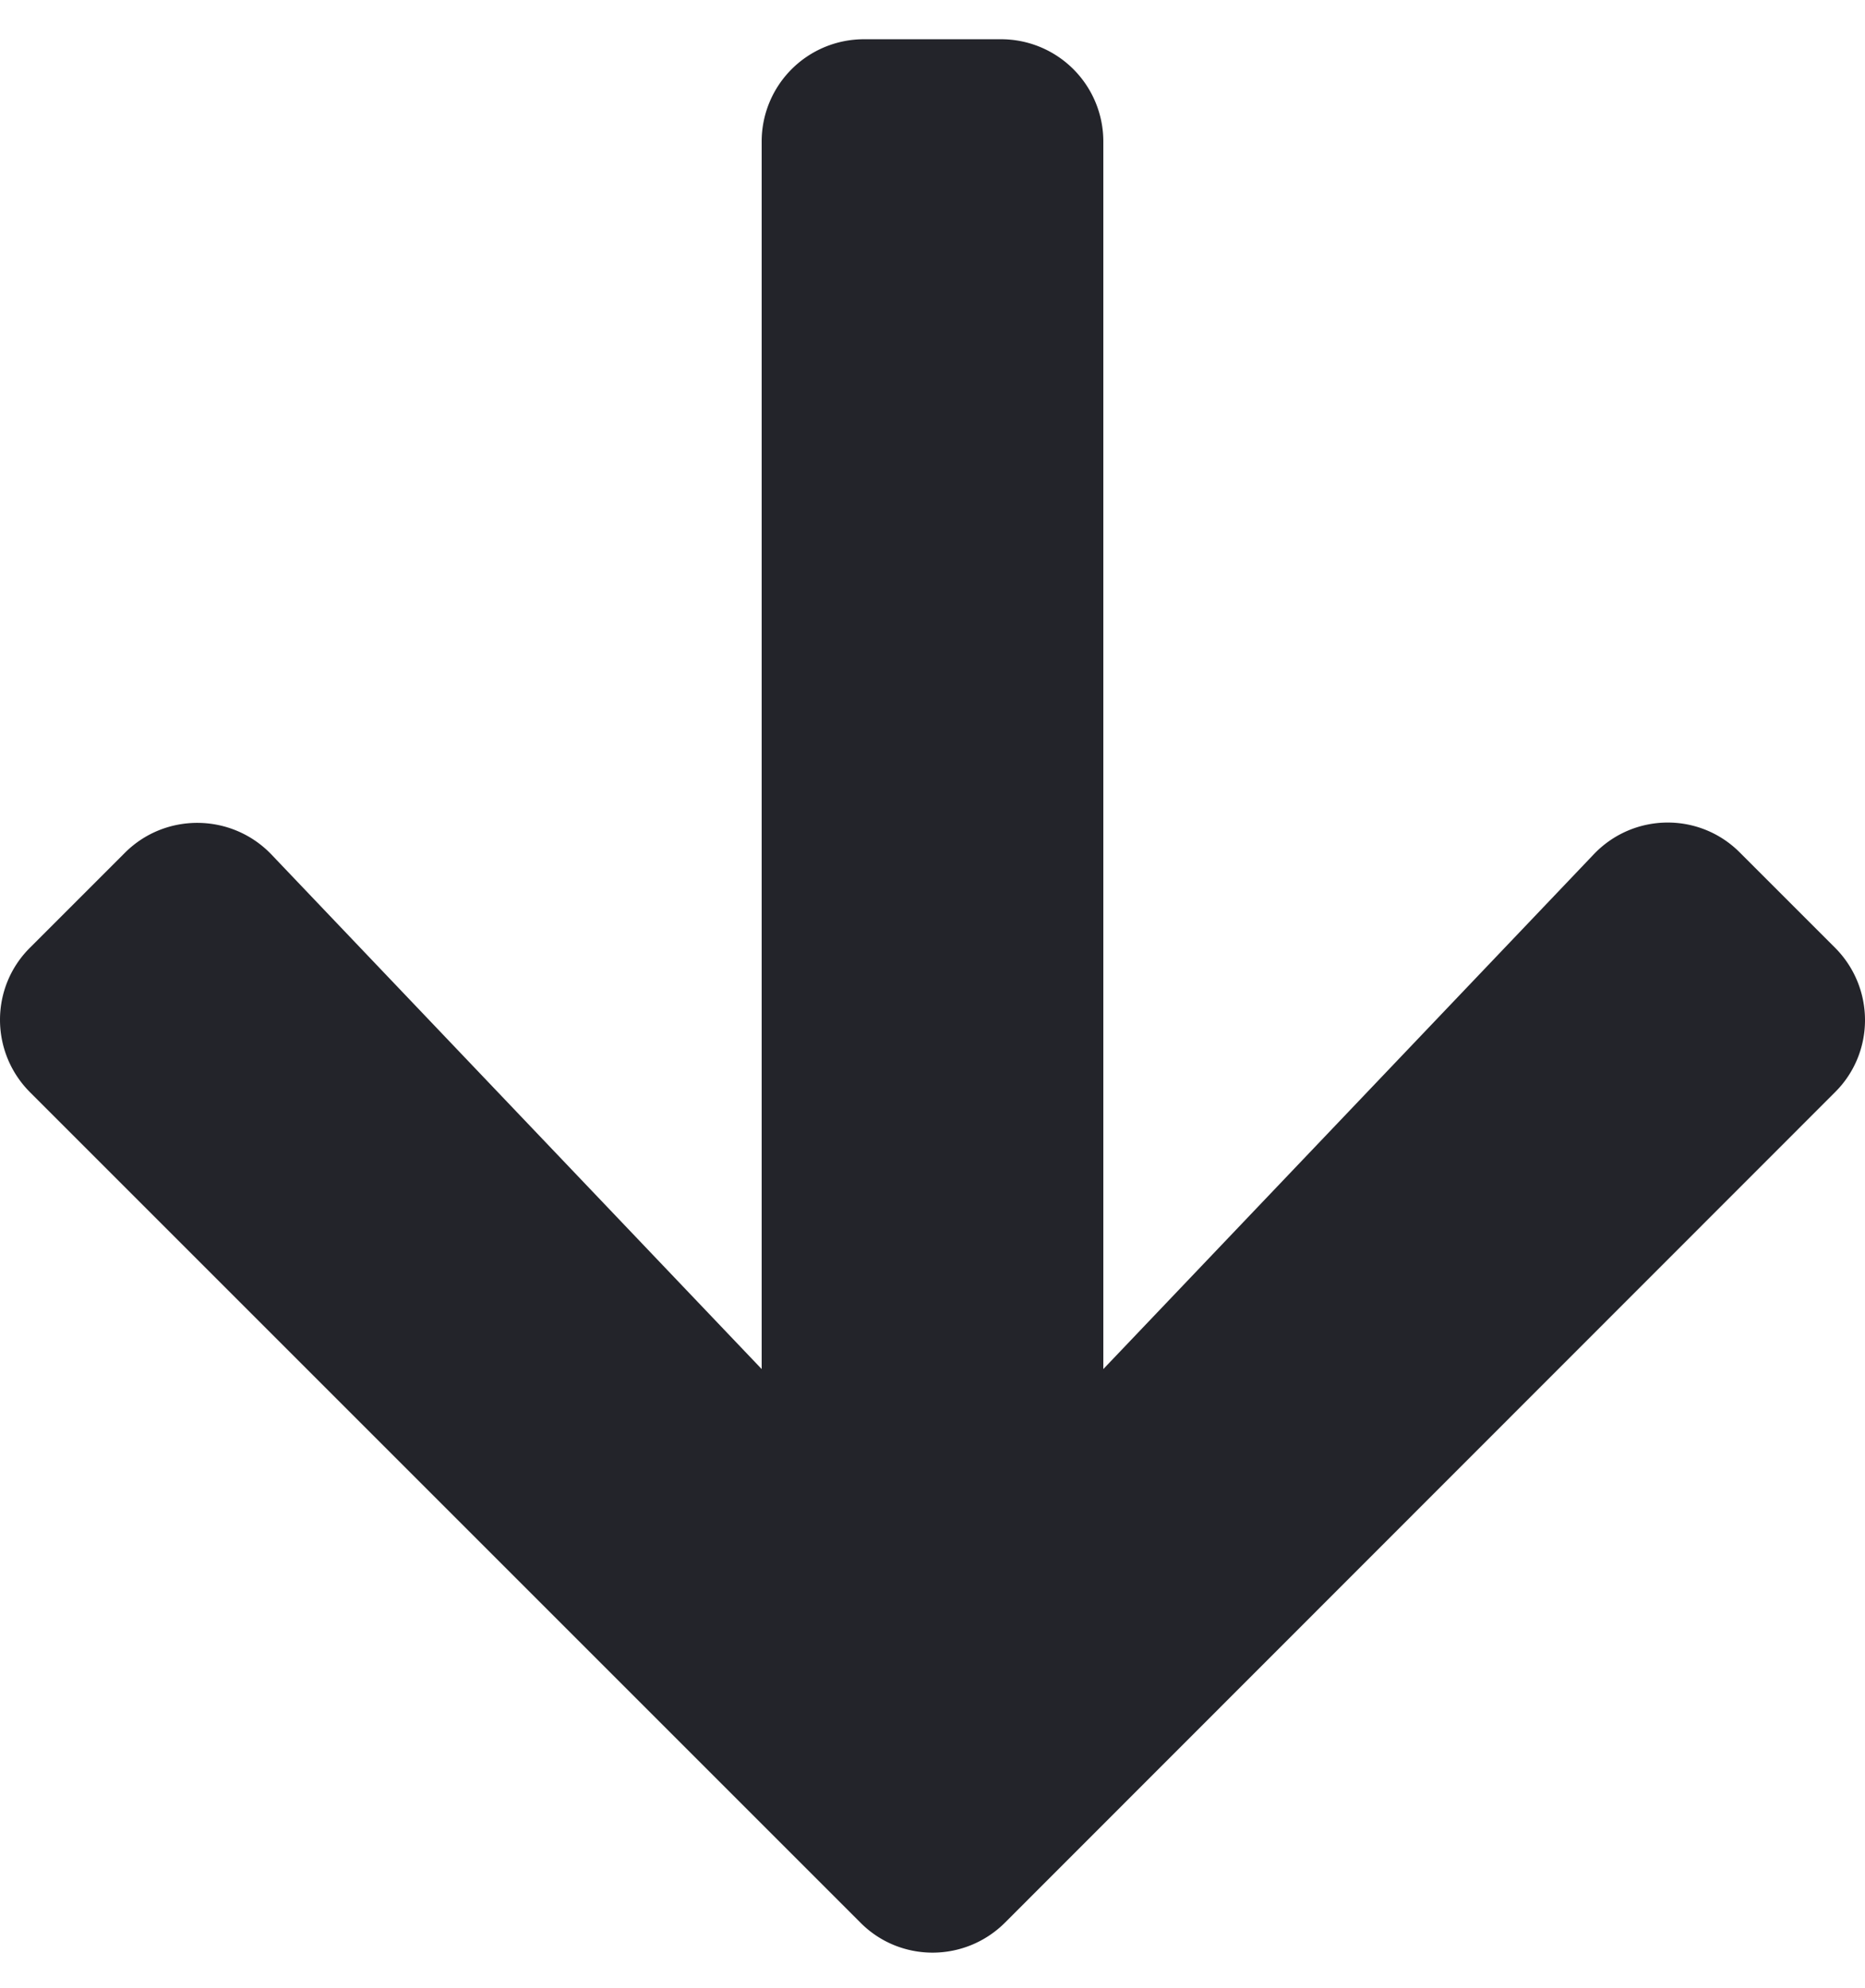 <svg xmlns="http://www.w3.org/2000/svg" width="675.52" height="720.072" viewBox="987.24 35.284 675.52 720.072"><path fill="#23242A" d="M1617.514 344.18l34.341 34.341c14.541 14.54 14.541 38.053 0 52.438l-300.558 300.713c-14.541 14.541-38.053 14.541-52.439 0L998.146 430.959c-14.541-14.54-14.541-38.053 0-52.438l34.341-34.341c14.695-14.695 38.672-14.386 53.058.619l177.581 186.398V86.625a37.036 37.036 0 0137.125-37.125h49.5a37.036 37.036 0 0137.125 37.125v444.572l177.581-186.398c14.385-15.16 38.361-15.469 53.057-.619z"/></svg>